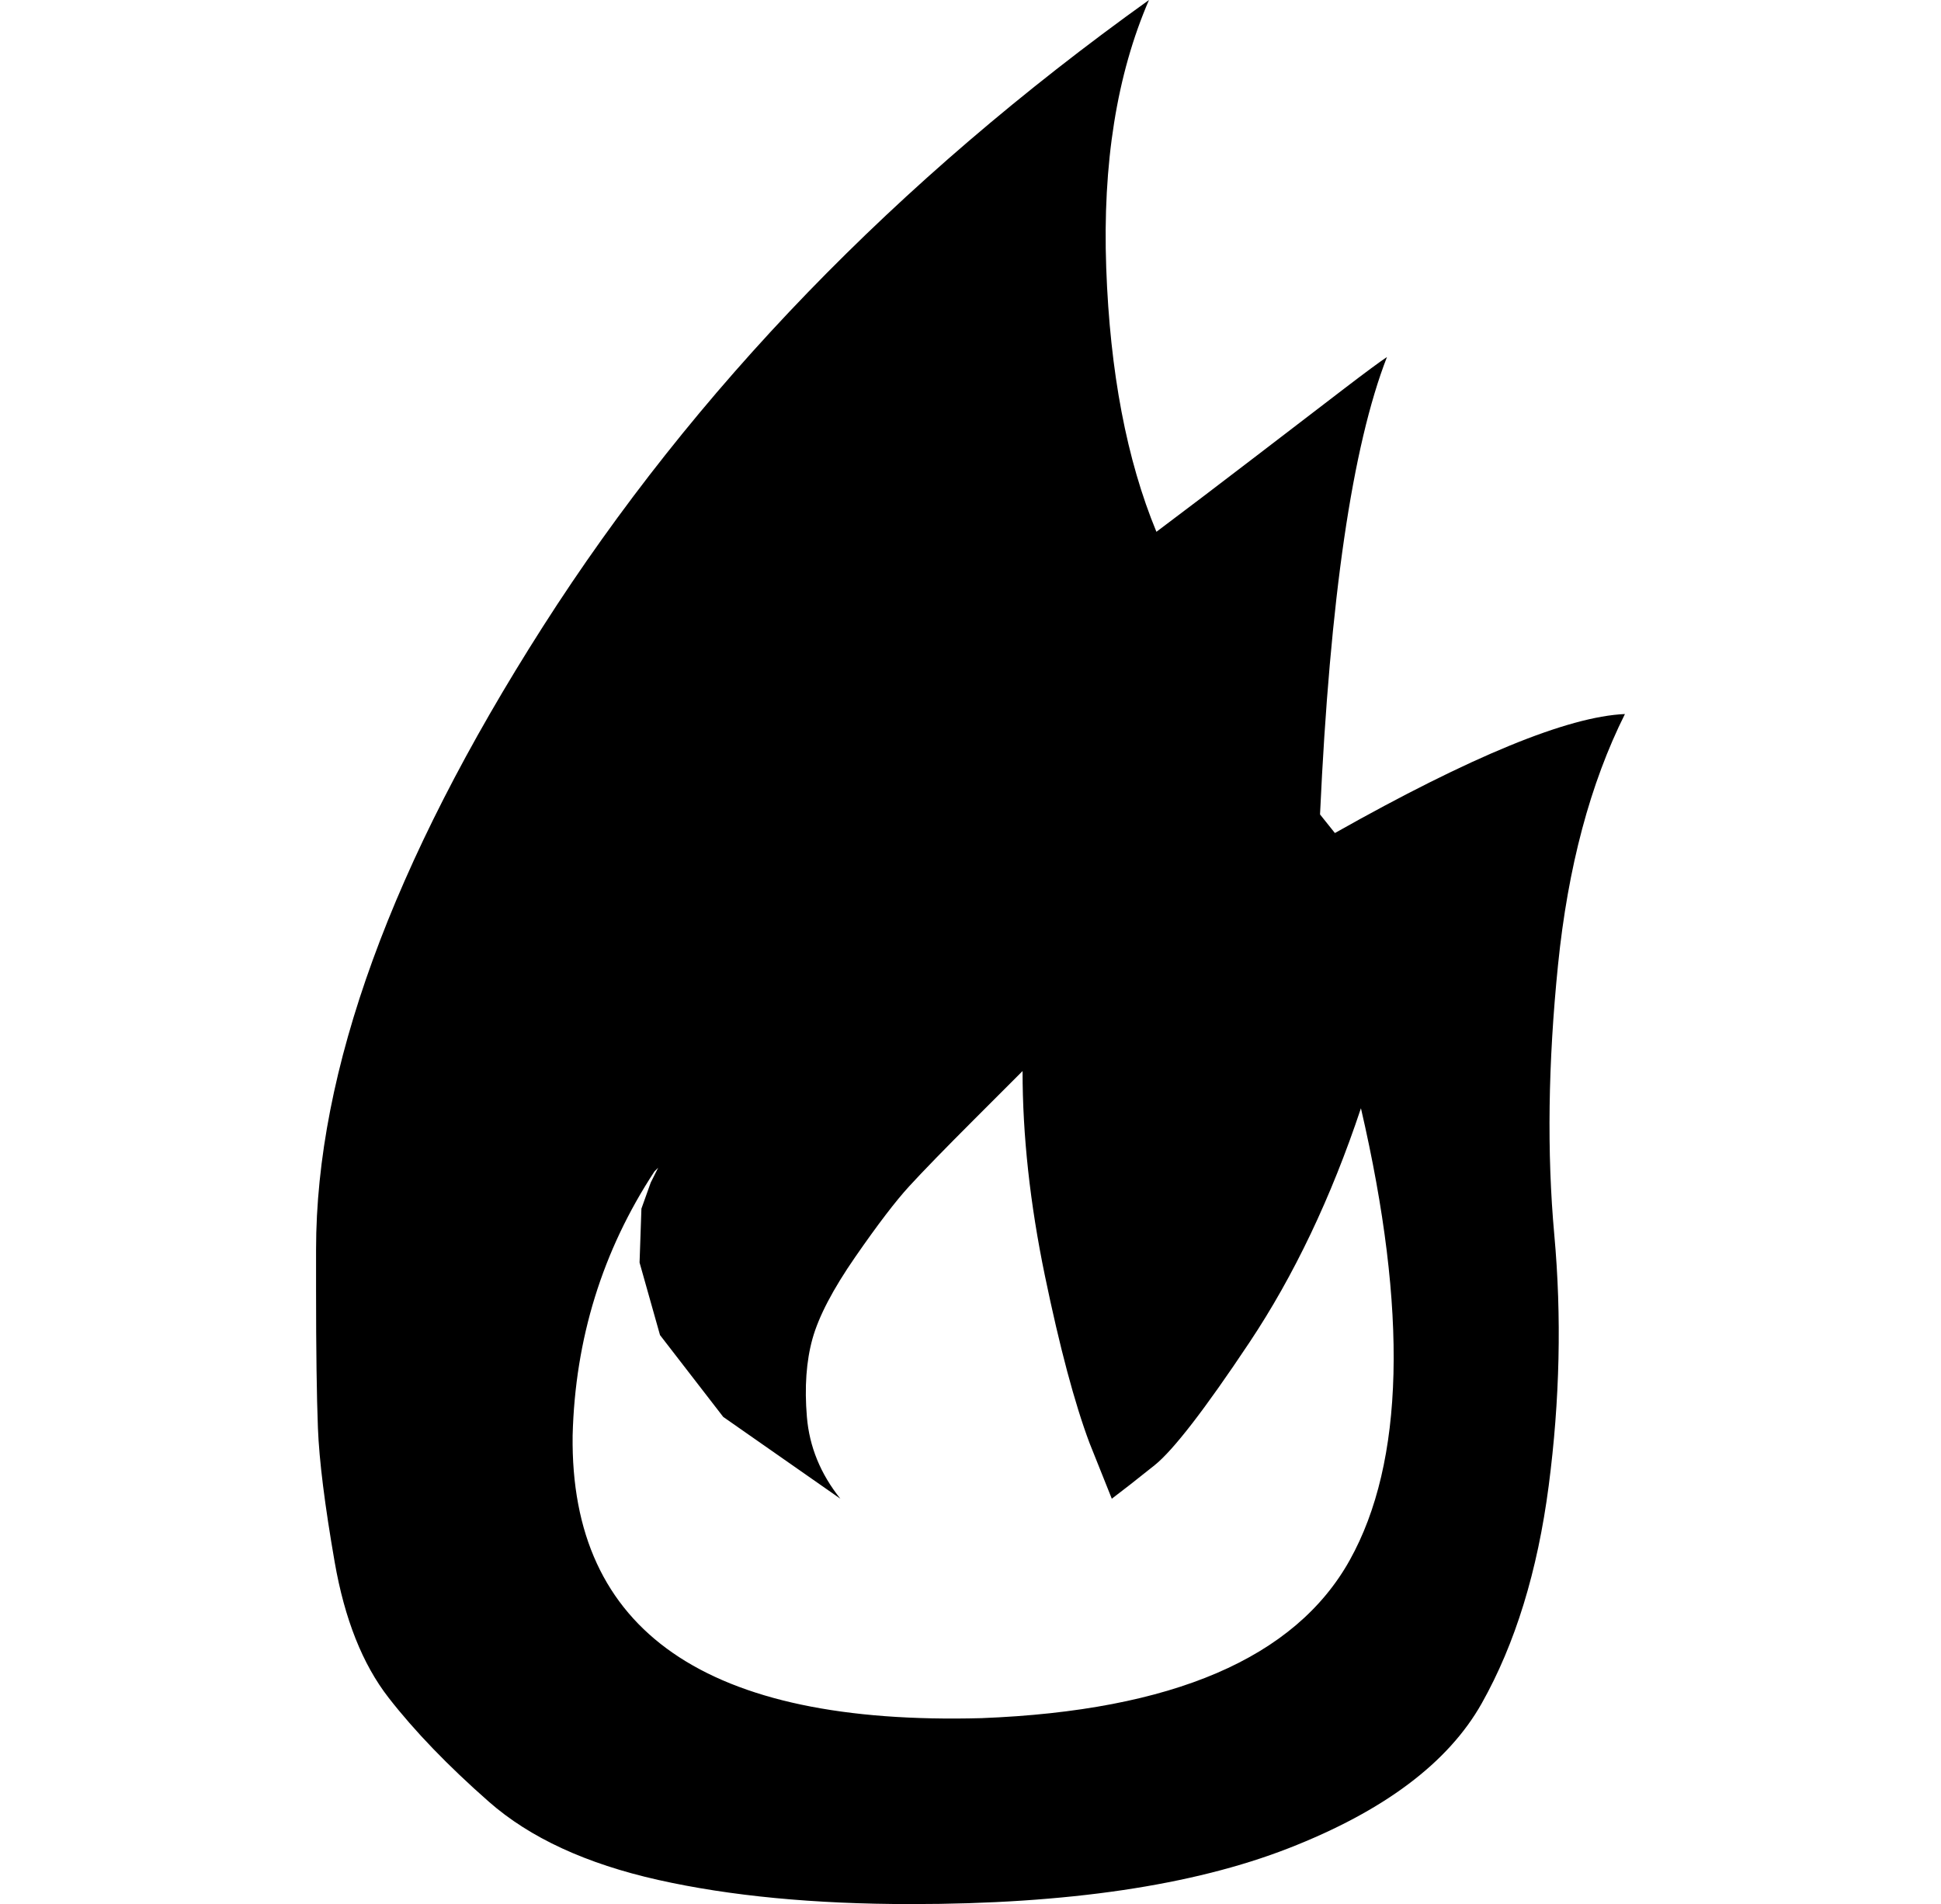 <svg xmlns="http://www.w3.org/2000/svg" viewBox="-10 0 522 512"><path fill="currentColor" d="M427 192q-23 1-78 32l-4-5q4-87 18-123-3 2-11.5 8.5t-23.5 18-27 20.5q-12-29-13.5-71T299 0Q197 73 136 168.5T75 336v11q0 24 .5 37t4.5 36 14.5 36.5 27 28 45.5 21 68 6.5q63 0 101.5-15t52-39 18-58.5T408 332t1-72.5 18-67.5M254 462q-111 3-110-76 1-39 22-71l1-1-2 4-2.5 7-.5 14.5 5.5 19.5 17 22 31.5 22q-8-10-9-22t1.5-21 11.5-22 14.5-19 17.5-18l13-13q0 26 6 55t12 45l6 15q4-3 11.5-9t25.5-33 30-63q19 82-3 121.5T254 462"/></svg>